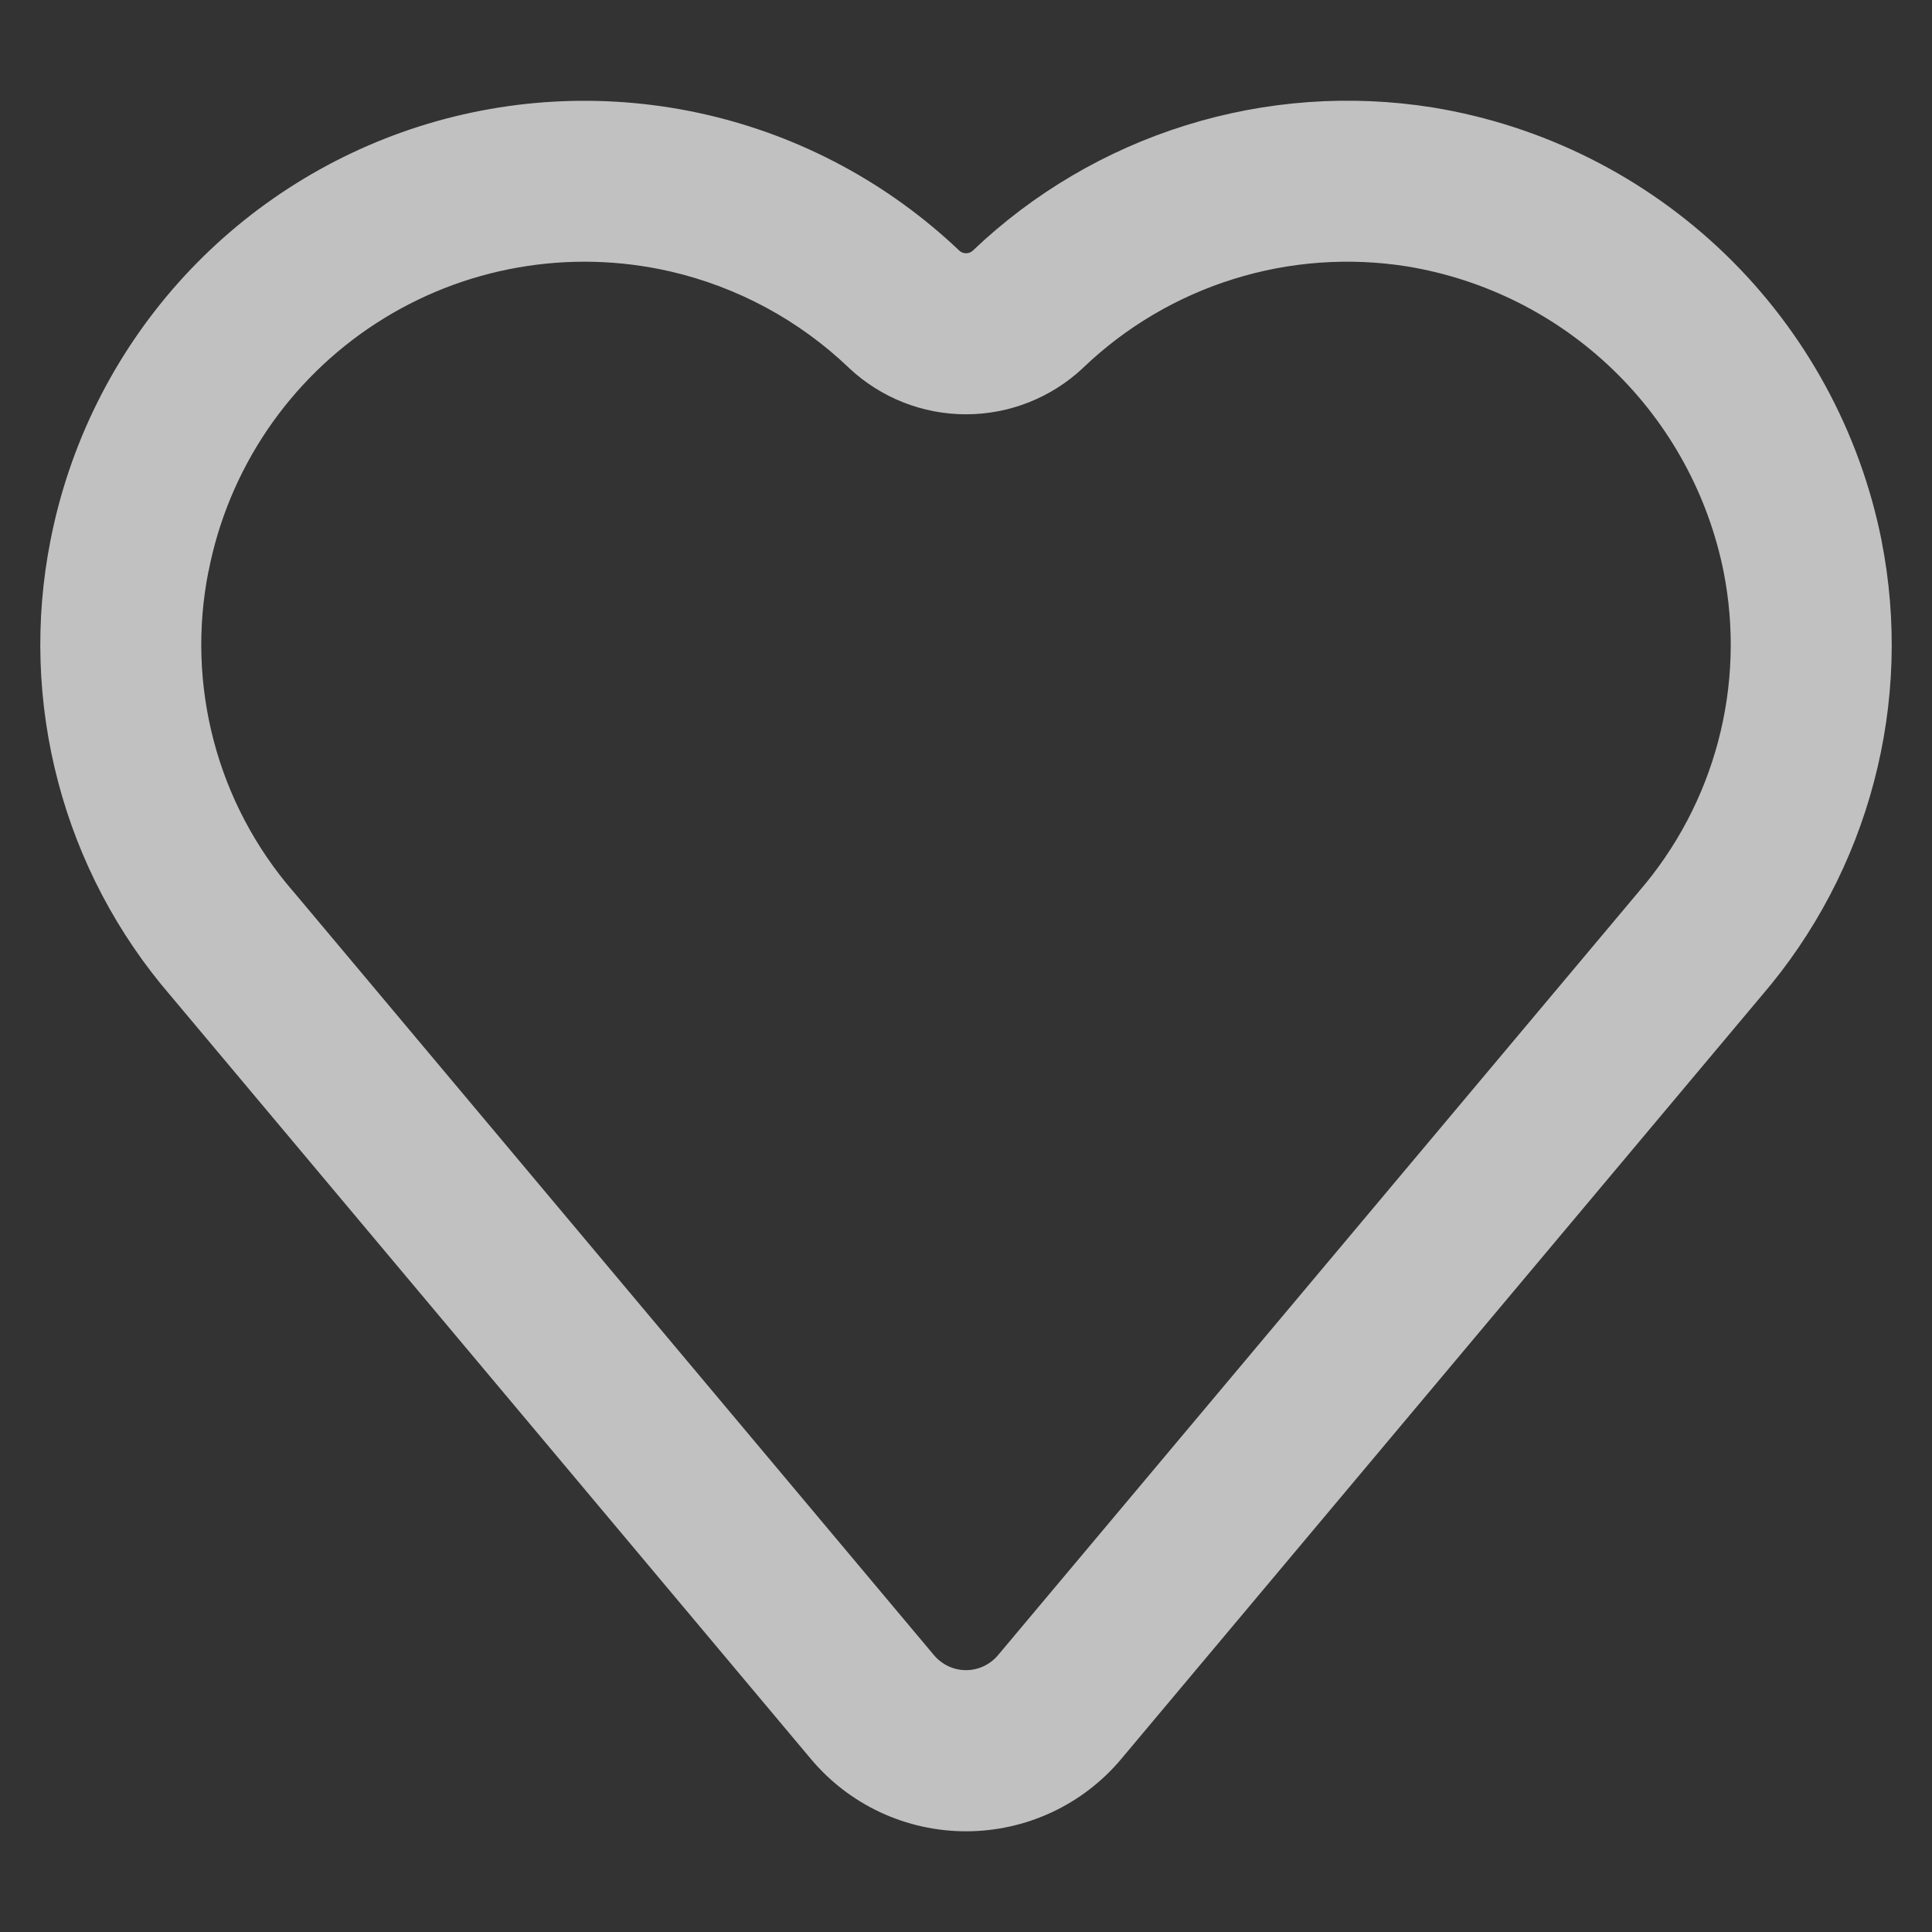 <svg width="16" height="16" viewBox="0 0 32 32" fill="none" xmlns="http://www.w3.org/2000/svg">
<rect x="0" y="0" width="32" height="32" fill="#333333" stroke="none"/>
<path d="M6.947 2.093C8.485 1.604 10.127 1.537 11.701 1.899C13.274 2.261 14.721 3.04 15.891 4.153C15.921 4.18 15.96 4.195 16.001 4.195C16.041 4.195 16.081 4.18 16.111 4.153C17.112 3.198 18.321 2.486 19.643 2.075C20.965 1.663 22.364 1.562 23.731 1.78L23.736 1.781C25.556 2.079 27.242 2.925 28.57 4.205C29.897 5.486 30.802 7.141 31.164 8.949V8.953C31.426 10.278 31.383 11.646 31.038 12.952C30.694 14.258 30.058 15.469 29.177 16.493L18.572 29.133C18.257 29.509 17.864 29.811 17.419 30.018C16.975 30.225 16.491 30.332 16.001 30.332C15.511 30.332 15.027 30.225 14.582 30.018C14.138 29.811 13.745 29.509 13.43 29.133L2.827 16.493C1.945 15.47 1.307 14.259 0.963 12.952C0.618 11.646 0.574 10.278 0.836 8.952C1.146 7.366 1.877 5.892 2.952 4.685C4.027 3.479 5.407 2.583 6.947 2.093ZM11.107 4.497C10.277 4.306 9.418 4.283 8.579 4.431C7.741 4.578 6.941 4.893 6.226 5.357C5.512 5.82 4.899 6.423 4.422 7.128C3.946 7.834 3.616 8.628 3.454 9.464L3.452 9.467C3.268 10.397 3.299 11.357 3.541 12.274C3.783 13.191 4.231 14.041 4.851 14.759L4.863 14.772L15.473 27.419C15.538 27.495 15.619 27.556 15.71 27.599C15.801 27.641 15.9 27.663 16 27.663C16.1 27.663 16.2 27.641 16.29 27.599C16.381 27.556 16.462 27.495 16.527 27.419L27.151 14.759C27.769 14.041 28.217 13.192 28.459 12.276C28.701 11.361 28.732 10.402 28.549 9.472C28.293 8.196 27.654 7.029 26.718 6.125C25.782 5.221 24.592 4.624 23.308 4.413C22.346 4.26 21.36 4.331 20.43 4.622C19.499 4.912 18.649 5.414 17.944 6.088L17.933 6.099C17.409 6.589 16.718 6.862 16 6.862C15.282 6.862 14.591 6.589 14.067 6.099L14.057 6.089C13.234 5.303 12.216 4.754 11.107 4.497Z" fill="white" fill-opacity="0.698"/>
</svg>
